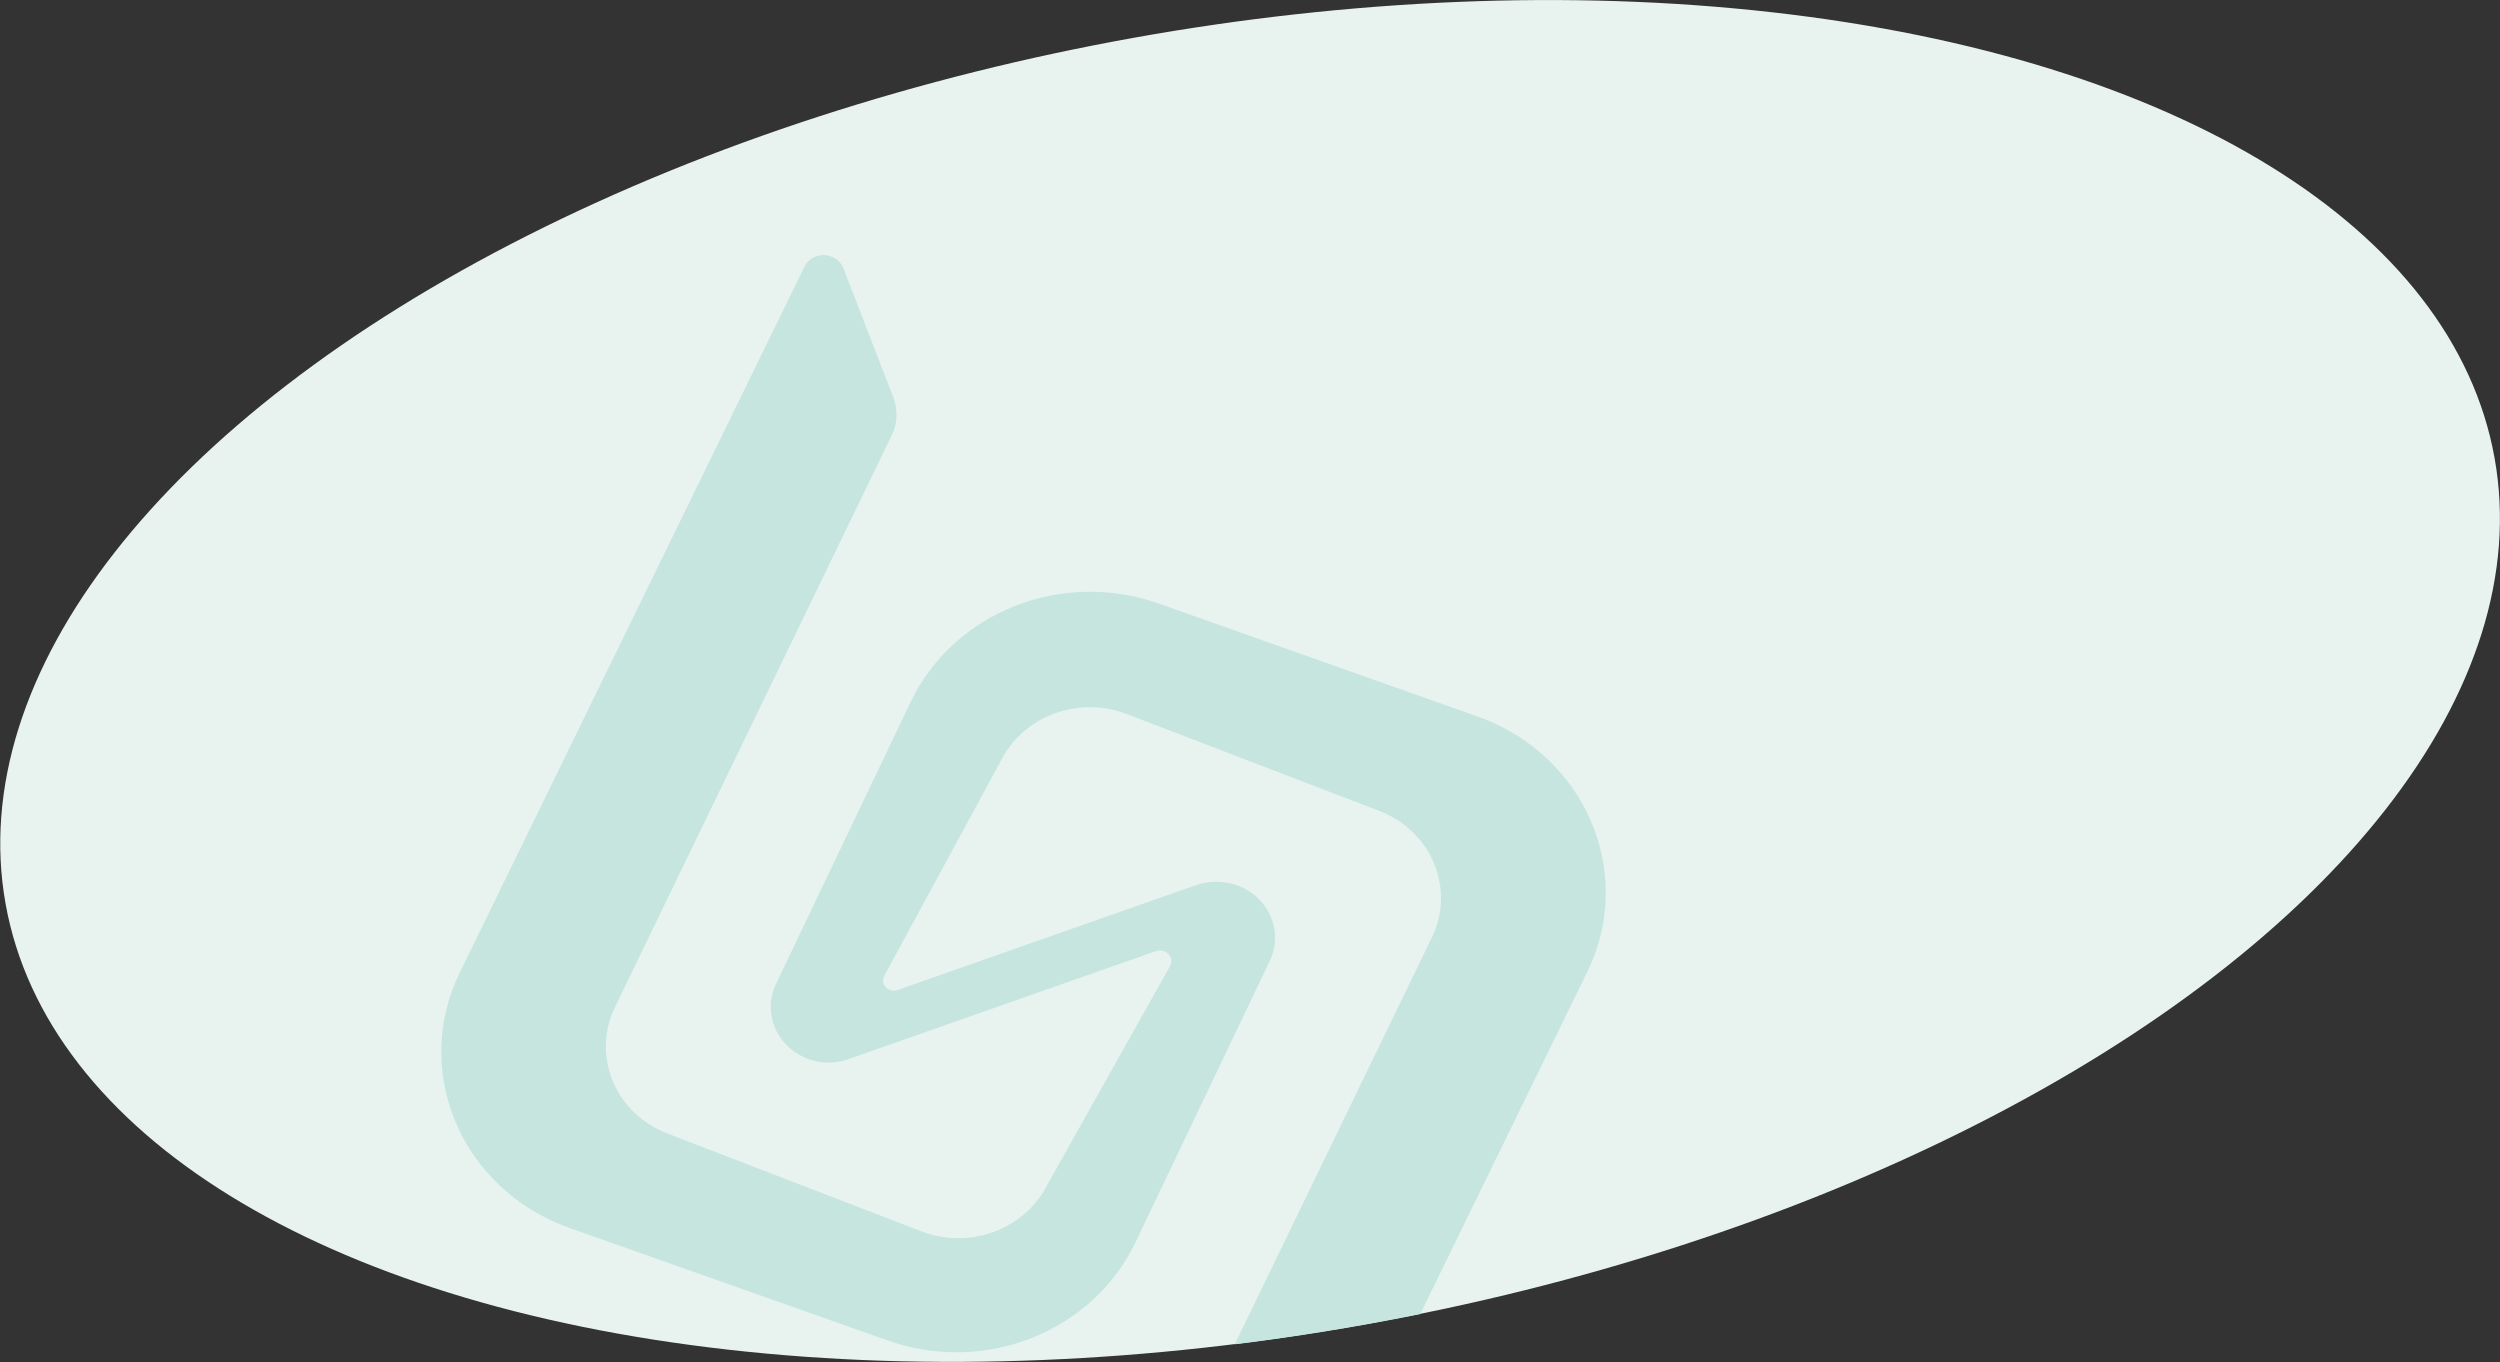 <?xml version="1.0" encoding="UTF-8"?>
<svg id="Layer_2" data-name="Layer 2" xmlns="http://www.w3.org/2000/svg" xmlns:xlink="http://www.w3.org/1999/xlink" viewBox="0 0 1169.13 637.11">
  <rect x="0" y="0" width="1169.13" height="637.11" fill="#333333" stroke="none"/>
  <defs>
    <style>
      .cls-1 {
        fill: none;
      }

      .cls-2 {
        clip-path: url(#clippath);
      }

      .cls-3 {
        fill: #e8f3ef;
      }

      .cls-4 {
        fill: #c6e5df;
      }
    </style>
    <clipPath id="clippath">
      <ellipse class="cls-1" cx="584.56" cy="318.56" rx="591.29" ry="305.71" transform="translate(-47.01 108.06) rotate(-10.16)"/>
    </clipPath>
  </defs>
  <g id="Layer_1-2" data-name="Layer 1">
    <g class="cls-2">
      <ellipse class="cls-3" cx="584.62" cy="318.45" rx="591.29" ry="305.71" transform="translate(-46.99 108.07) rotate(-10.16)"/>
      <path class="cls-4" d="M425.89,328.25l-62.91,131.68c-6.36,13.06-.41,28.57,13.29,34.64,6.63,2.93,14.21,3.22,20.97,.58l143.65-50.47c2.73-.69,5.64,.62,6.59,3.15,.48,1.28,.38,2.69-.28,3.89l-58.31,103.94c-11,19.81-35.87,28.55-57.72,20.28l-118.98-45.83c-23.57-9.02-35.01-34.56-25.55-57.04,.3-.7,.61-1.4,.95-2.09L417.02,203.59c2.73-5.56,2.98-11.94,.76-17.71l-23.48-60.77c-2.13-4.78-7.89-7.07-12.93-5.1-2.13,.83-3.89,2.35-4.97,4.29L214.91,455.03c-21.38,44.04-1.27,96.27,44.91,116.65,2.17,.96,4.37,1.83,6.61,2.62l148.72,52.58c45.22,16.06,95.76-3.92,115.8-45.77l62.88-131.76c6.28-13.15,.19-28.66-13.59-34.65-6.57-2.85-14.05-3.12-20.84-.79l-139.72,49.09c-2.58,.94-5.46-.33-6.41-2.81-.48-1.25-.39-2.64,.25-3.83l55.3-101.97c10.97-20.1,36.16-28.95,58.19-20.44l117.87,45.22c23.63,9,35.14,34.56,25.71,57.09-.28,.66-.57,1.31-.88,1.95l-129.67,267.65c-2.68,5.55-2.94,11.88-.8,17.64l23.48,60.77c1.95,4.85,7.61,7.35,12.72,5.57,2.47-.86,4.47-2.63,5.57-4.9l161.22-330.31c21.57-43.95,1.7-96.26-44.4-116.83-2.19-.98-4.42-1.87-6.68-2.68l-149.07-52.79c-45.36-16.19-96.13,3.87-116.18,45.91Z"/>
    </g>
  </g>
</svg>